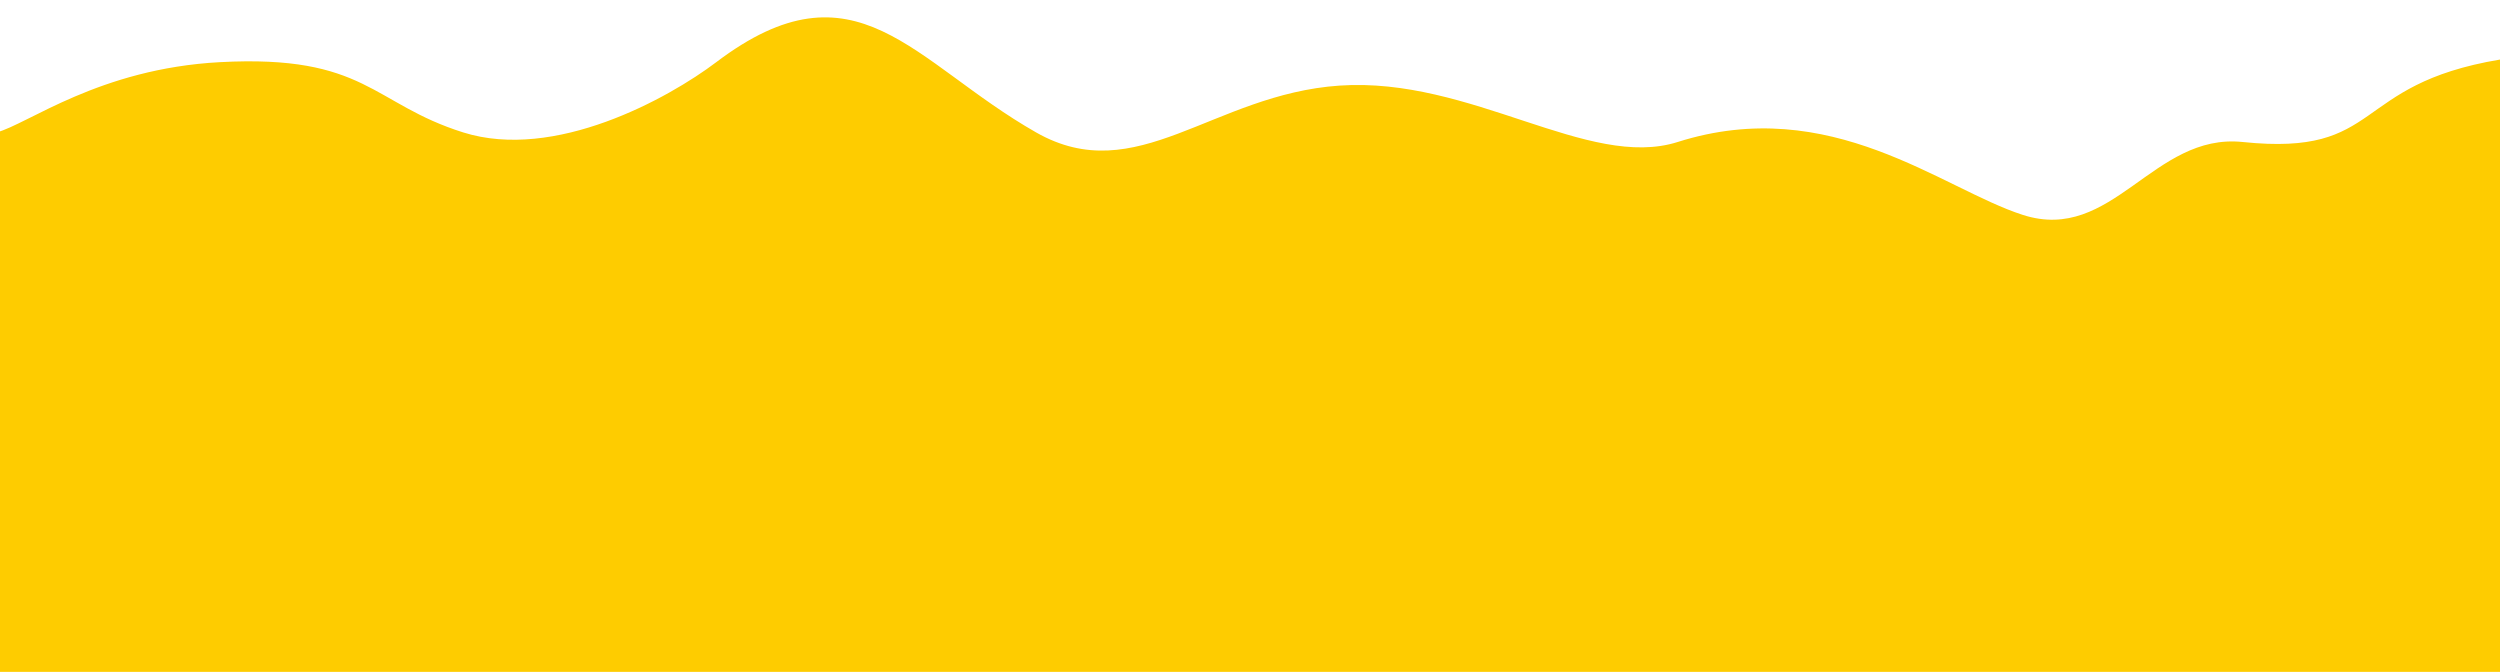<svg width="1440" height="387" viewBox="0 0 1440 387" fill="none" xmlns="http://www.w3.org/2000/svg">
<path d="M-2 76.294V151.274V840.094C42.562 847.092 42.562 811.602 75.608 800.105C108.653 788.608 121.472 805.843 146.706 807.103C206.79 810.102 193.271 739.121 239.835 739.121C280.892 739.121 301.922 801.604 362.506 780.61C446.639 751.455 482.672 740.62 544.758 764.114C618.294 791.941 659.918 846.593 719 807.103C759.691 779.905 807.122 810.602 856.19 789.108C910.269 772.404 908.763 744.516 968.346 773.612C1014.41 796.106 1060.47 842.832 1115.55 815.601C1168.12 789.607 1204.17 749.118 1261.75 780.61C1371.83 840.811 1440 809.602 1440 804.104V34.305C1353.38 48.801 1373.41 90.29 1291.79 81.792C1240.08 76.407 1216.93 140.467 1165.12 123.781C1118.55 108.785 1054.47 53.8 966.343 81.792C914.844 98.151 847.325 44.121 771.573 49.301C698.472 54.3 654.636 109.213 596.831 76.294C525.732 35.804 493.187 -25.18 412.575 35.805C384.652 56.929 319.446 92.789 266.873 76.294C214.3 59.798 210.795 31.283 126.678 35.805C57.082 39.546 16.192 71.462 -2 76.294Z" fill="#FECC00"/>

</svg>
